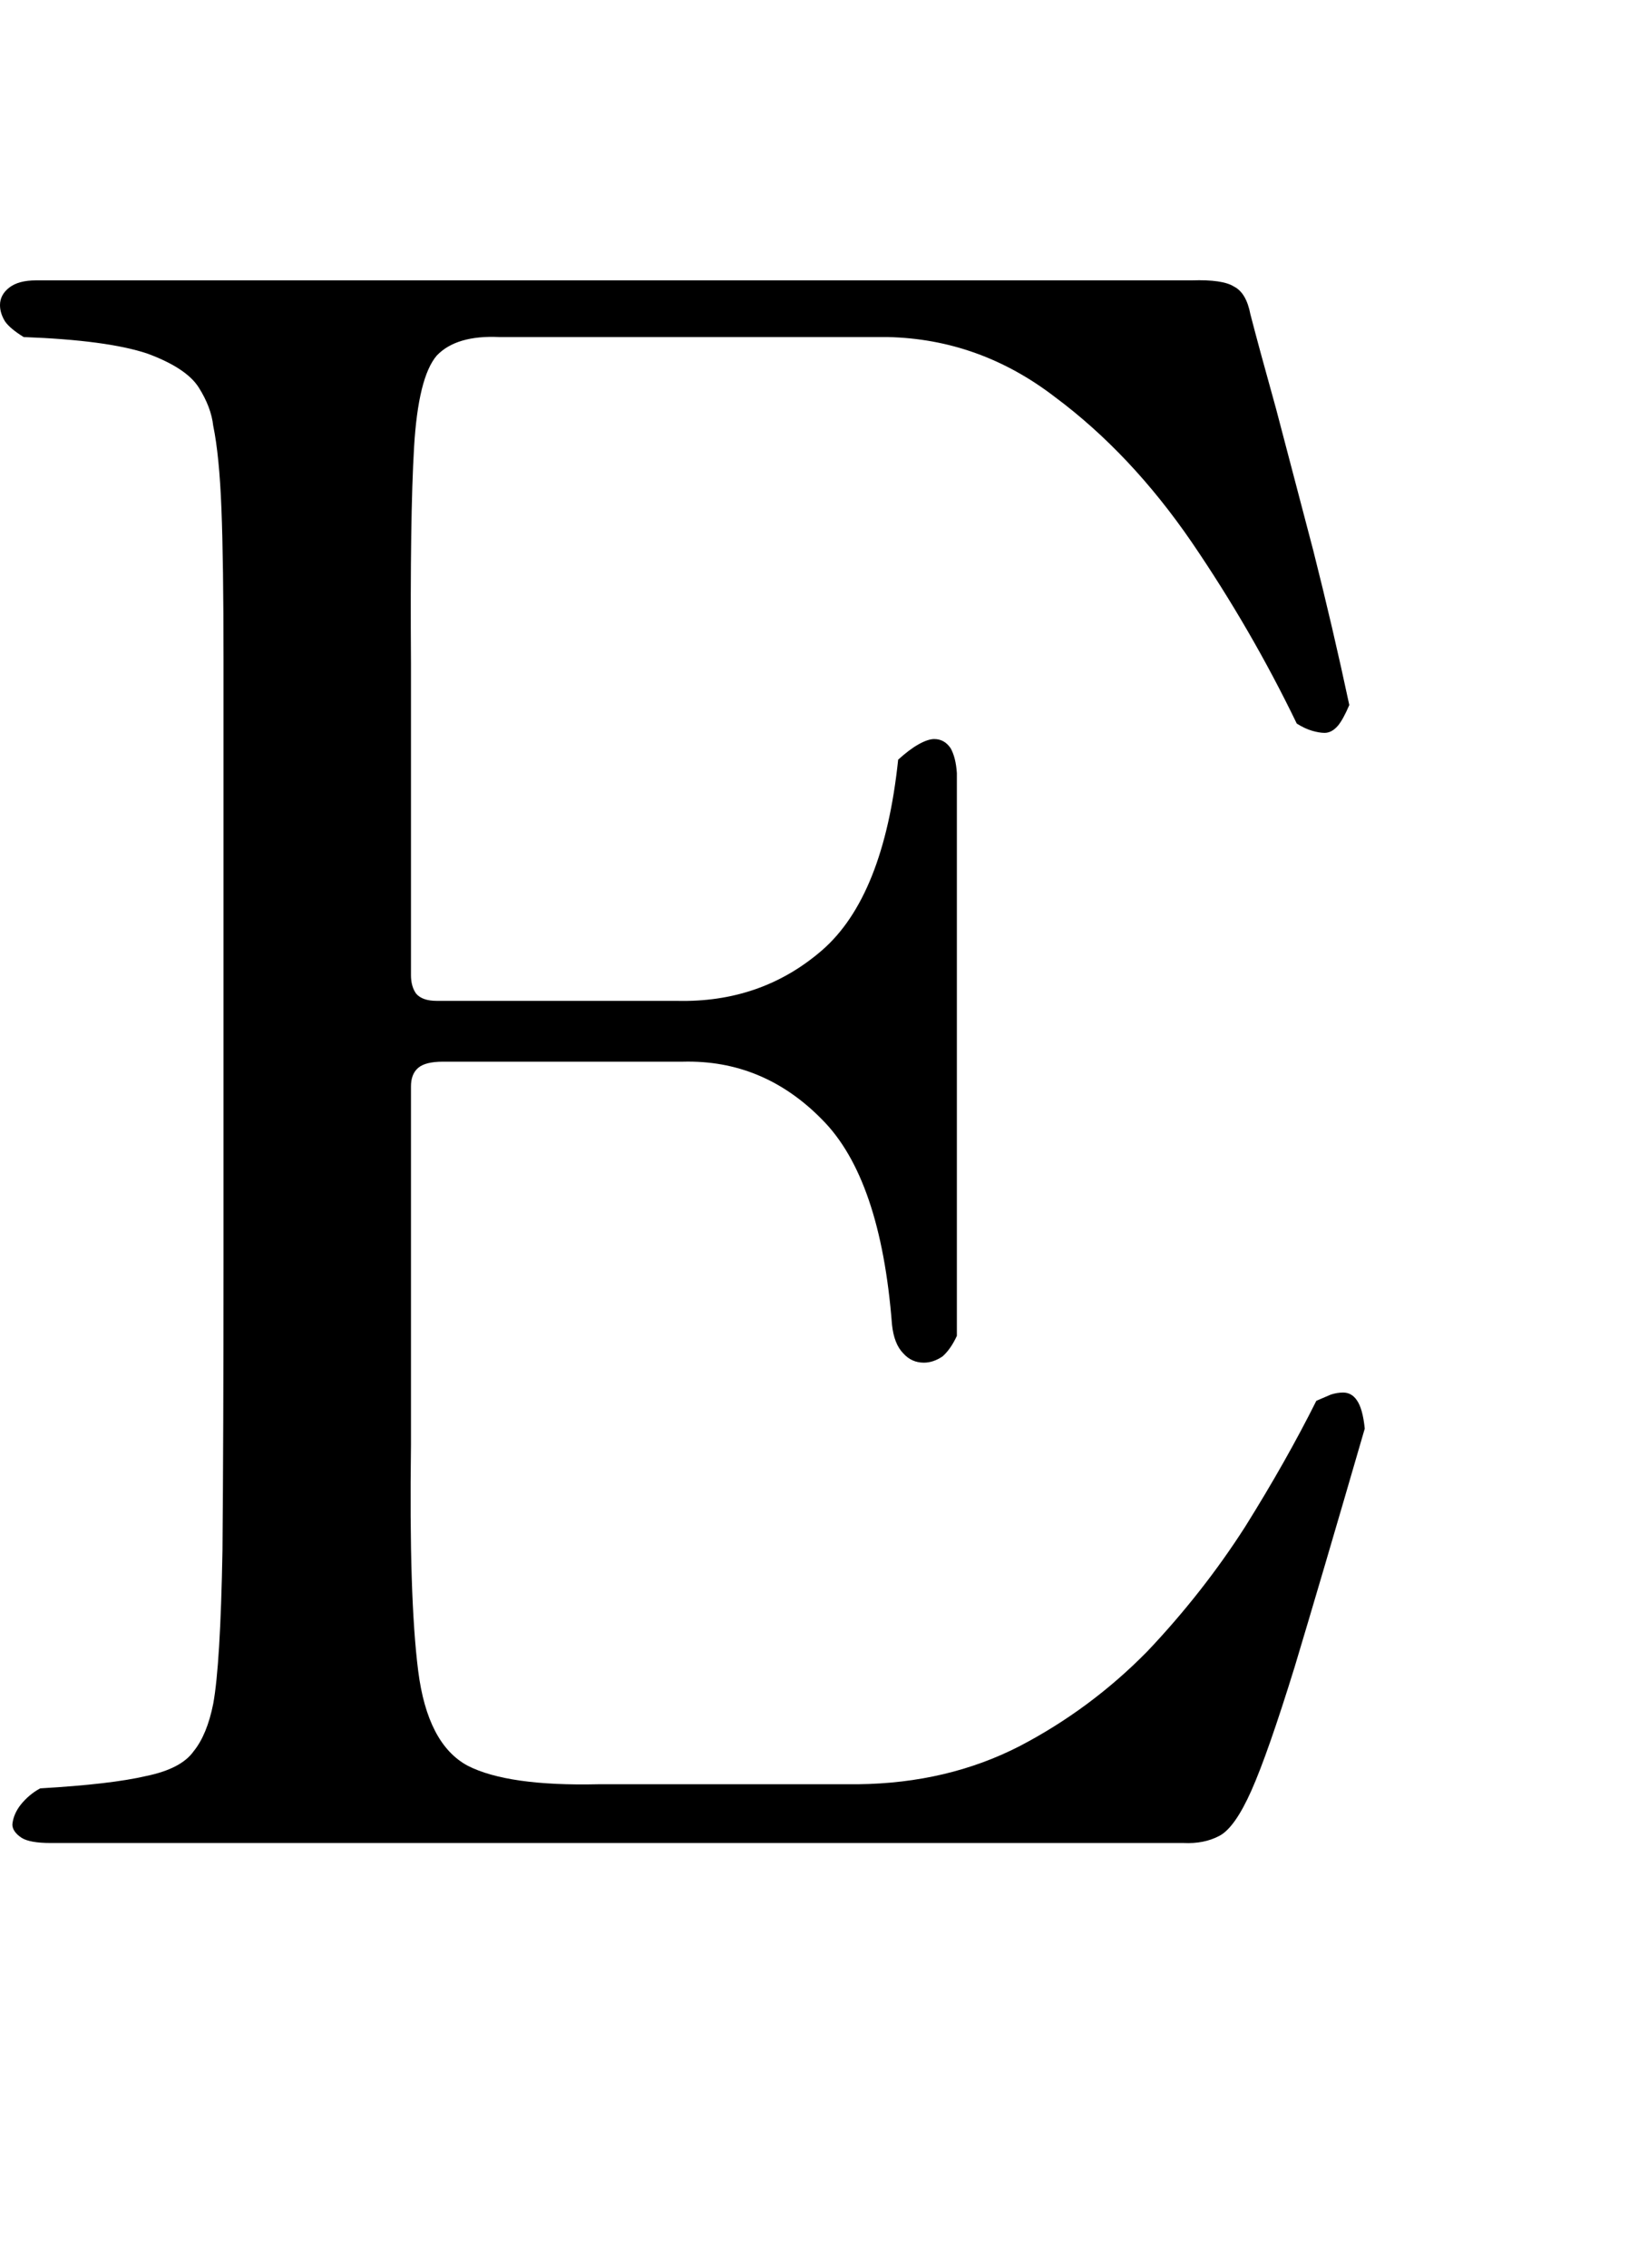 <?xml version="1.0" encoding="utf-8"?>
<svg version="1.1" id="Layer_1"
xmlns="http://www.w3.org/2000/svg"
xmlns:xlink="http://www.w3.org/1999/xlink"
xmlns:author="http://www.sothink.com"
width="8px" height="11px"
xml:space="preserve">
<g id="PathID_576" transform="matrix(0.01, 0, 0, 0.01, -0.3, 8.95)">
<path style="fill:#000000;fill-opacity:1" d="M692.5 -202q-1 -10 -4 -14q-2.5 -3.5 -6.5 -3.5q-3 0 -6 1l-7 3q-14.5 29 -34.5 61q-20.5 32 -47.5 60.5q-27.5 28 -62 46q-35 18 -78.5 18.5l-126 0q-44 1 -63.5 -9q-19.5 -10.5 -24 -46q-4.5 -35.5 -3.5 -109.5l0 -174q0 -6 3.5 -9q3.5 -3 12 -3l116.5 0q39 -1 67.5 28q28.5 28.5 34 99.5q1 9.5 5.5 14q4 4.5 10 4.5q4.5 0 9 -3q4 -3.5 7 -10l0 -273q-0.5 -7.5 -3 -12q-3 -4.5 -8 -4.5q-3 0 -7.5 2.5q-4.5 2.5 -10 7.5q-7 66.5 -37 92.5q-29.5 25.5 -70.5 24.5l-116.5 0q-7 0 -10 -3.5q-2.5 -3.5 -2.5 -9l0 -151.5q-0.5 -70.5 1.5 -104.5q2 -34 11 -44.5q9.5 -10 30.5 -9l188.5 0q44.5 1 81 29q37 27.5 66.5 70.5q29 42.5 51 88q4 2.5 7.5 3.5q3.5 1 6 1q3.5 0 6.5 -3.5q2.5 -3 5.5 -10q-8 -37.5 -17.5 -75l-18 -68.5q-8.5 -30.5 -12.5 -46q-2 -10.5 -8 -13.5q-5.5 -3.5 -20.5 -3l-561 0q-8.5 0 -13 3.5q-4.5 3.5 -4.5 8.5q0 4 2.5 8q2.5 3.5 9 7.5q40.5 1.5 60 8q19 7 25 16.5q6 9.5 7 18.5q3 14.5 4 40.5q1 25.5 1 72.5l0 30l0 35.5l0 226q0 85 -0.5 141q-1 55.5 -4.5 74.5q-3 15 -9.5 23q-6 8.5 -23 12q-17 4 -51.5 6q-5.5 3 -9.5 8q-3.5 4.5 -4 9.5q0 3.5 4.5 6.5q4 2.5 14 2.5l550 0q10 0.5 17.5 -3.5q7.5 -4 15.5 -22q8 -18 21 -60q12.5 -41.5 34 -115.5" />
</g>
</svg>
